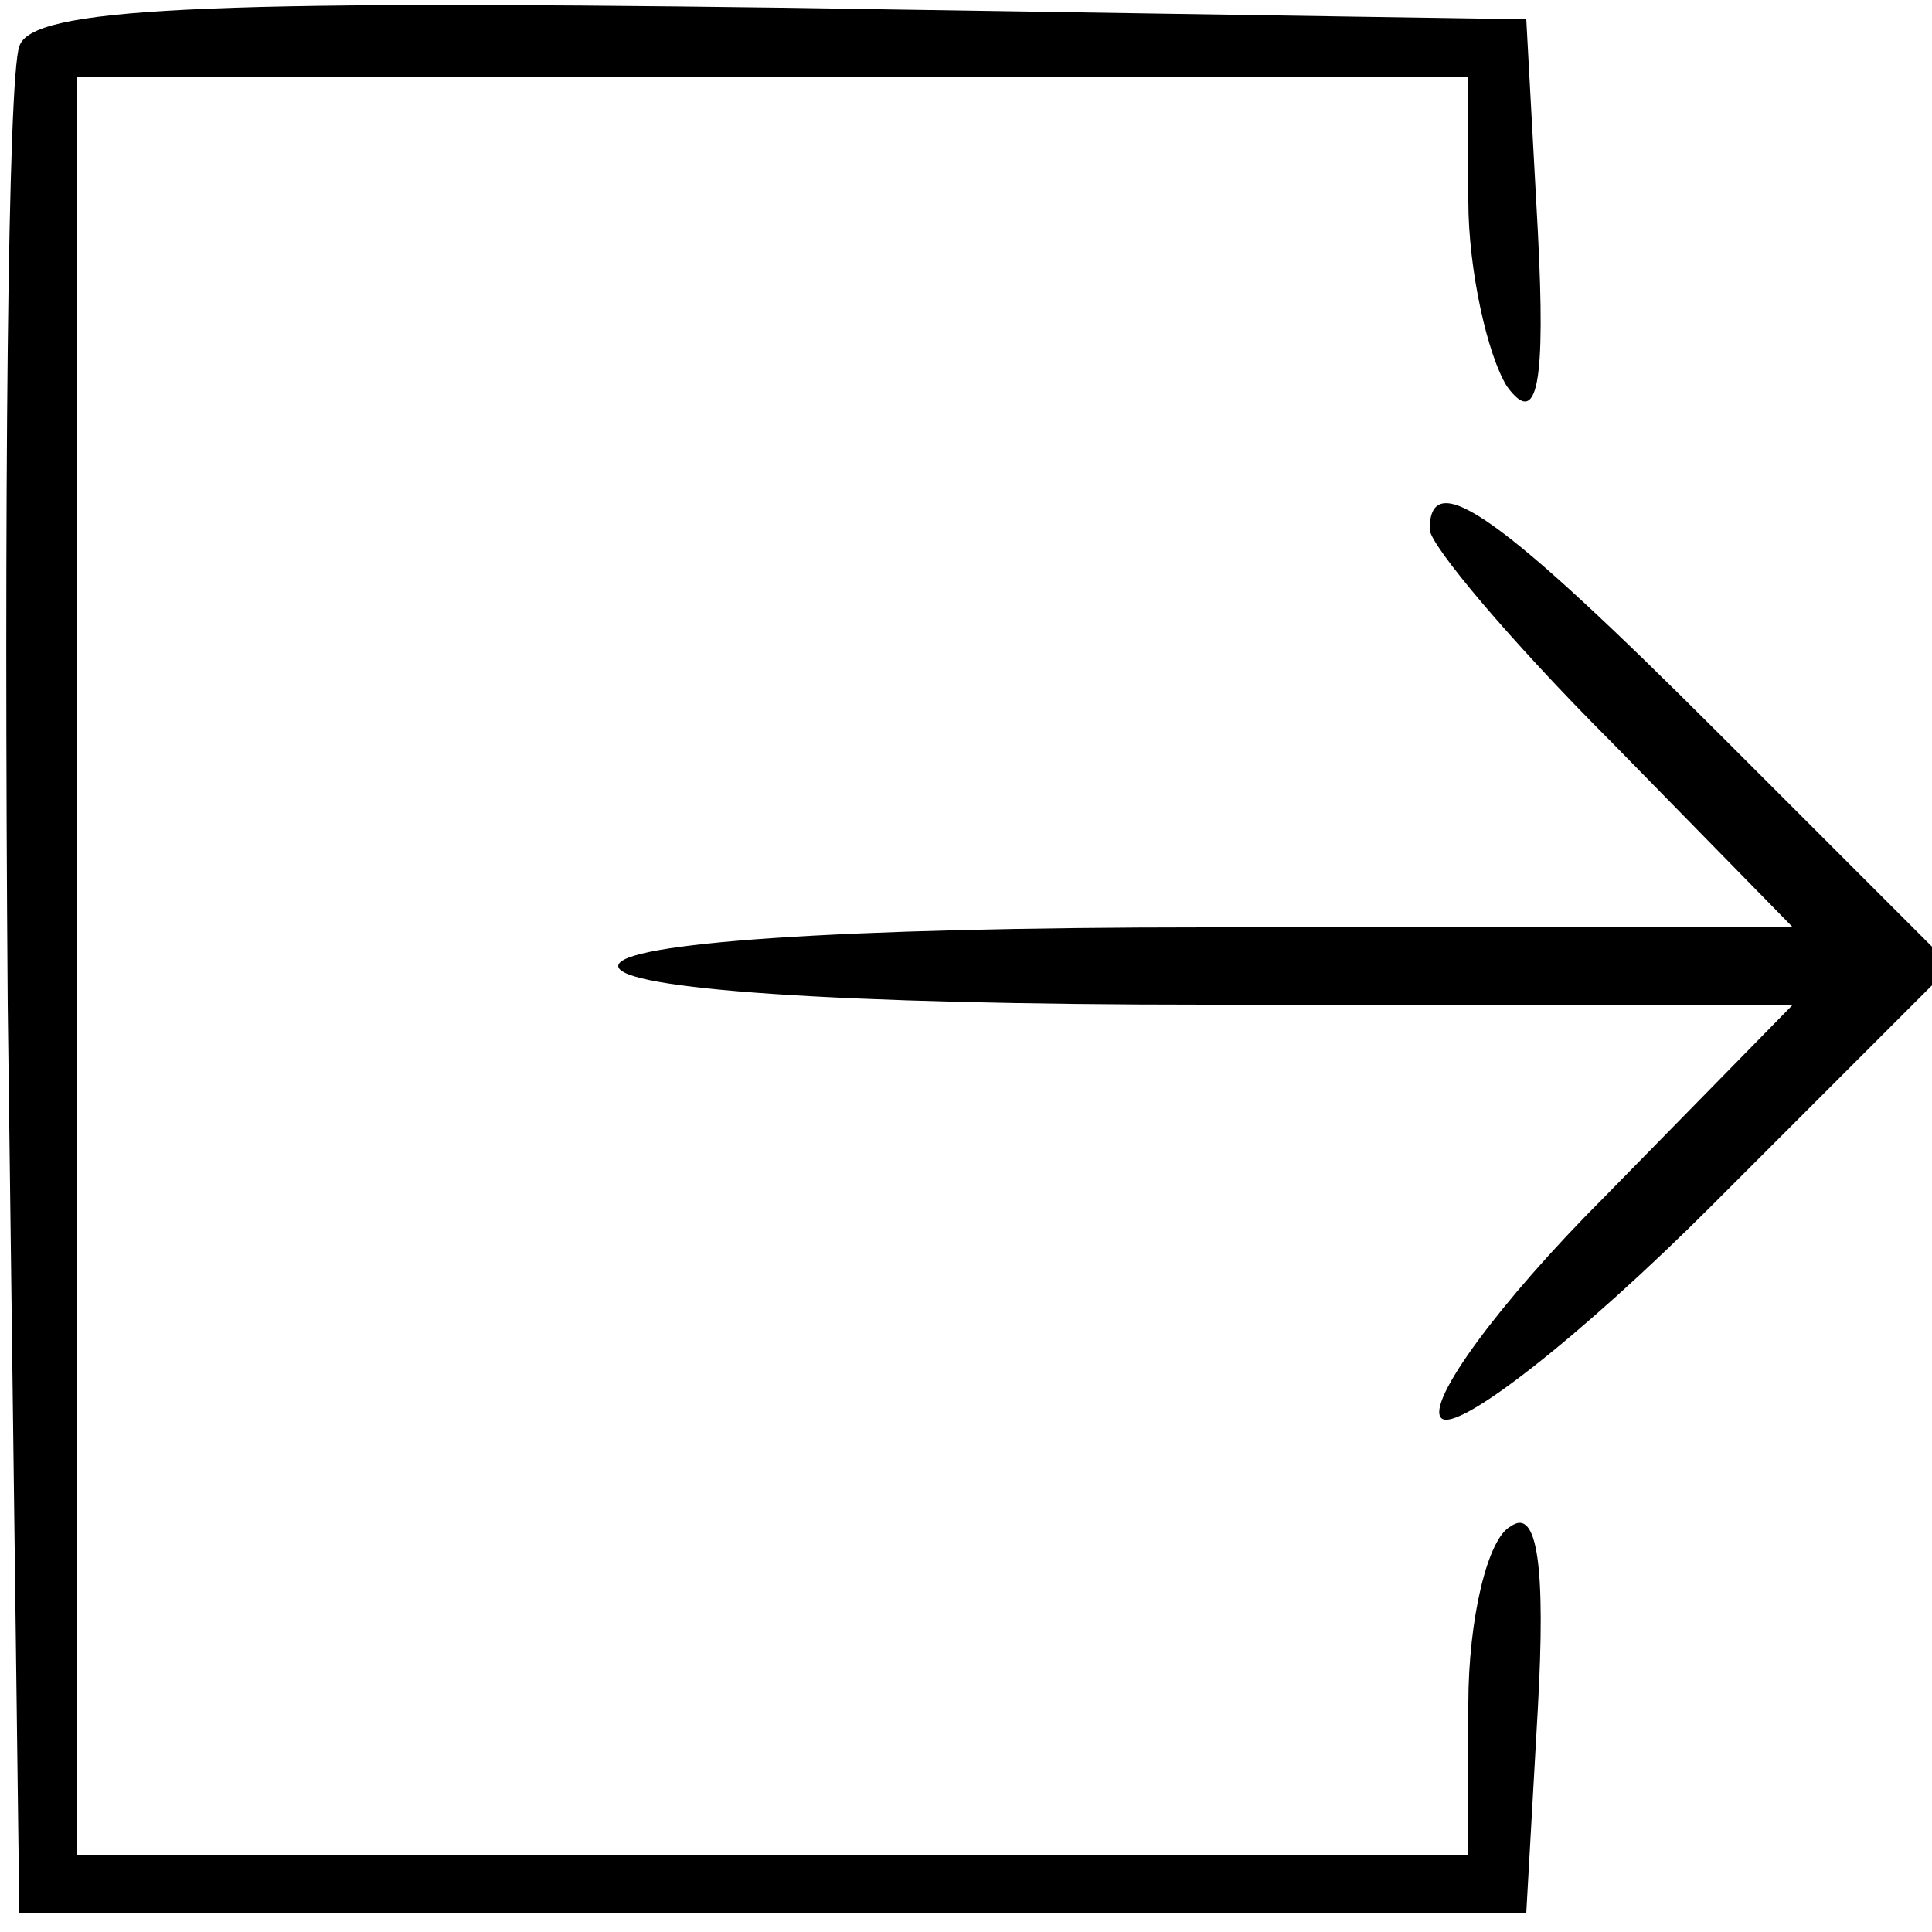 <?xml version="1.0" standalone="no"?>
<!DOCTYPE svg PUBLIC "-//W3C//DTD SVG 20010904//EN"
 "http://www.w3.org/TR/2001/REC-SVG-20010904/DTD/svg10.dtd">
<svg version="1.0" xmlns="http://www.w3.org/2000/svg"
 width="50pt" height="50pt" viewBox="0 0 50 50"
 preserveAspectRatio="xMidYMid meet">

<g transform="translate(0,50) scale(0.1,-0.1)"
fill="#000000" stroke="none">
<path d="M5 488 c-3 -8 -4 -119 -3 -248 l3 -235 195 0 195 0 3 53 c2 36 0 52
-7 47 -6 -3 -11 -24 -11 -46 l0 -39 -180 0 -180 0 0 230 0 230 180 0 180 0 0
-32 c0 -18 5 -40 10 -48 8 -11 10 1 8 40 l-3 55 -193 3 c-150 2 -194 0 -197
-10z"/>
<path d="M370 363 c0 -4 21 -29 47 -55 l47 -48 -152 0 c-95 0 -152 -4 -152
-10 0 -6 57 -10 152 -10 l152 0 -49 -50 c-27 -27 -46 -53 -42 -57 4 -4 36 21
70 55 l62 62 -60 60 c-56 56 -75 70 -75 53z"/>
</g>
</svg>
